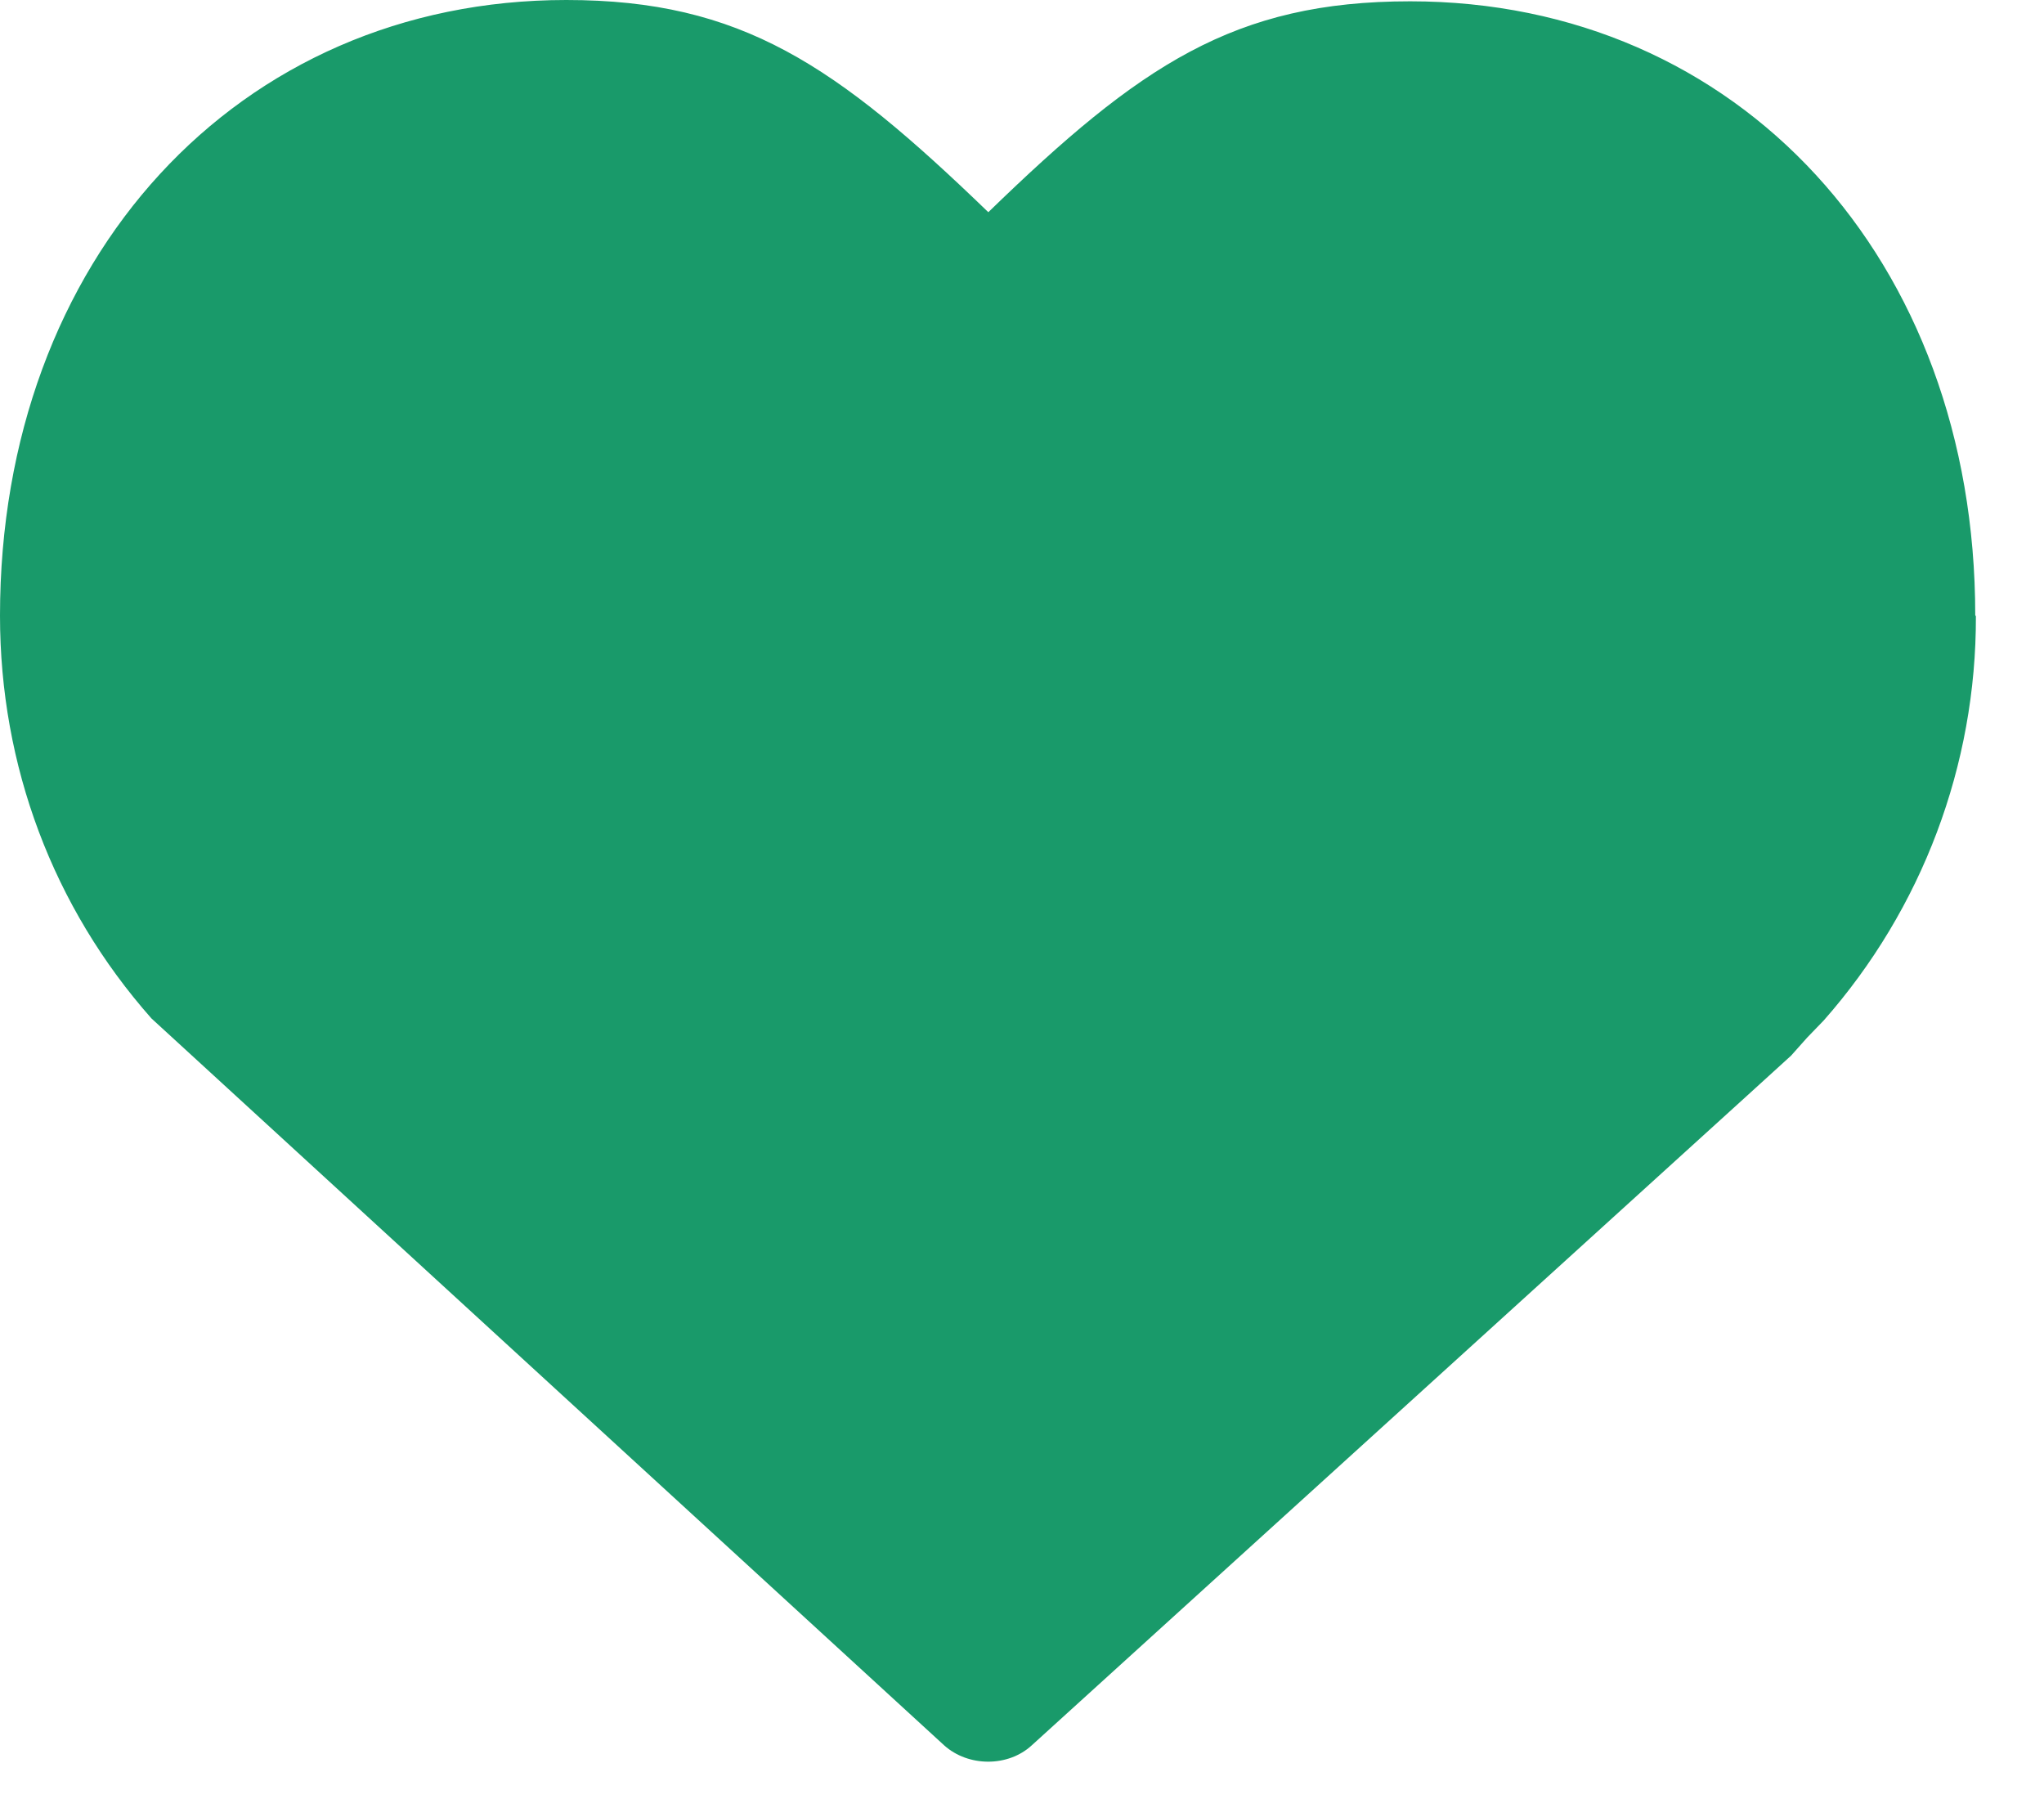 <svg width="25" height="22" viewBox="0 0 25 22" fill="none" xmlns="http://www.w3.org/2000/svg">
<path d="M24.159 7.522C24.159 3.174 21.265 0.016 17.248 0.016C15.097 0.016 13.941 0.797 12.088 2.595C10.226 0.797 9.069 0 6.926 0C2.908 0 0 3.166 0 7.529C0 9.366 0.649 11.094 1.852 12.454L11.548 21.344C11.845 21.61 12.33 21.61 12.619 21.344L21.375 13.393L21.907 12.909L22.103 12.689L22.306 12.479C23.51 11.114 24.172 9.356 24.167 7.536" fill="#199A6A"/>
</svg>
